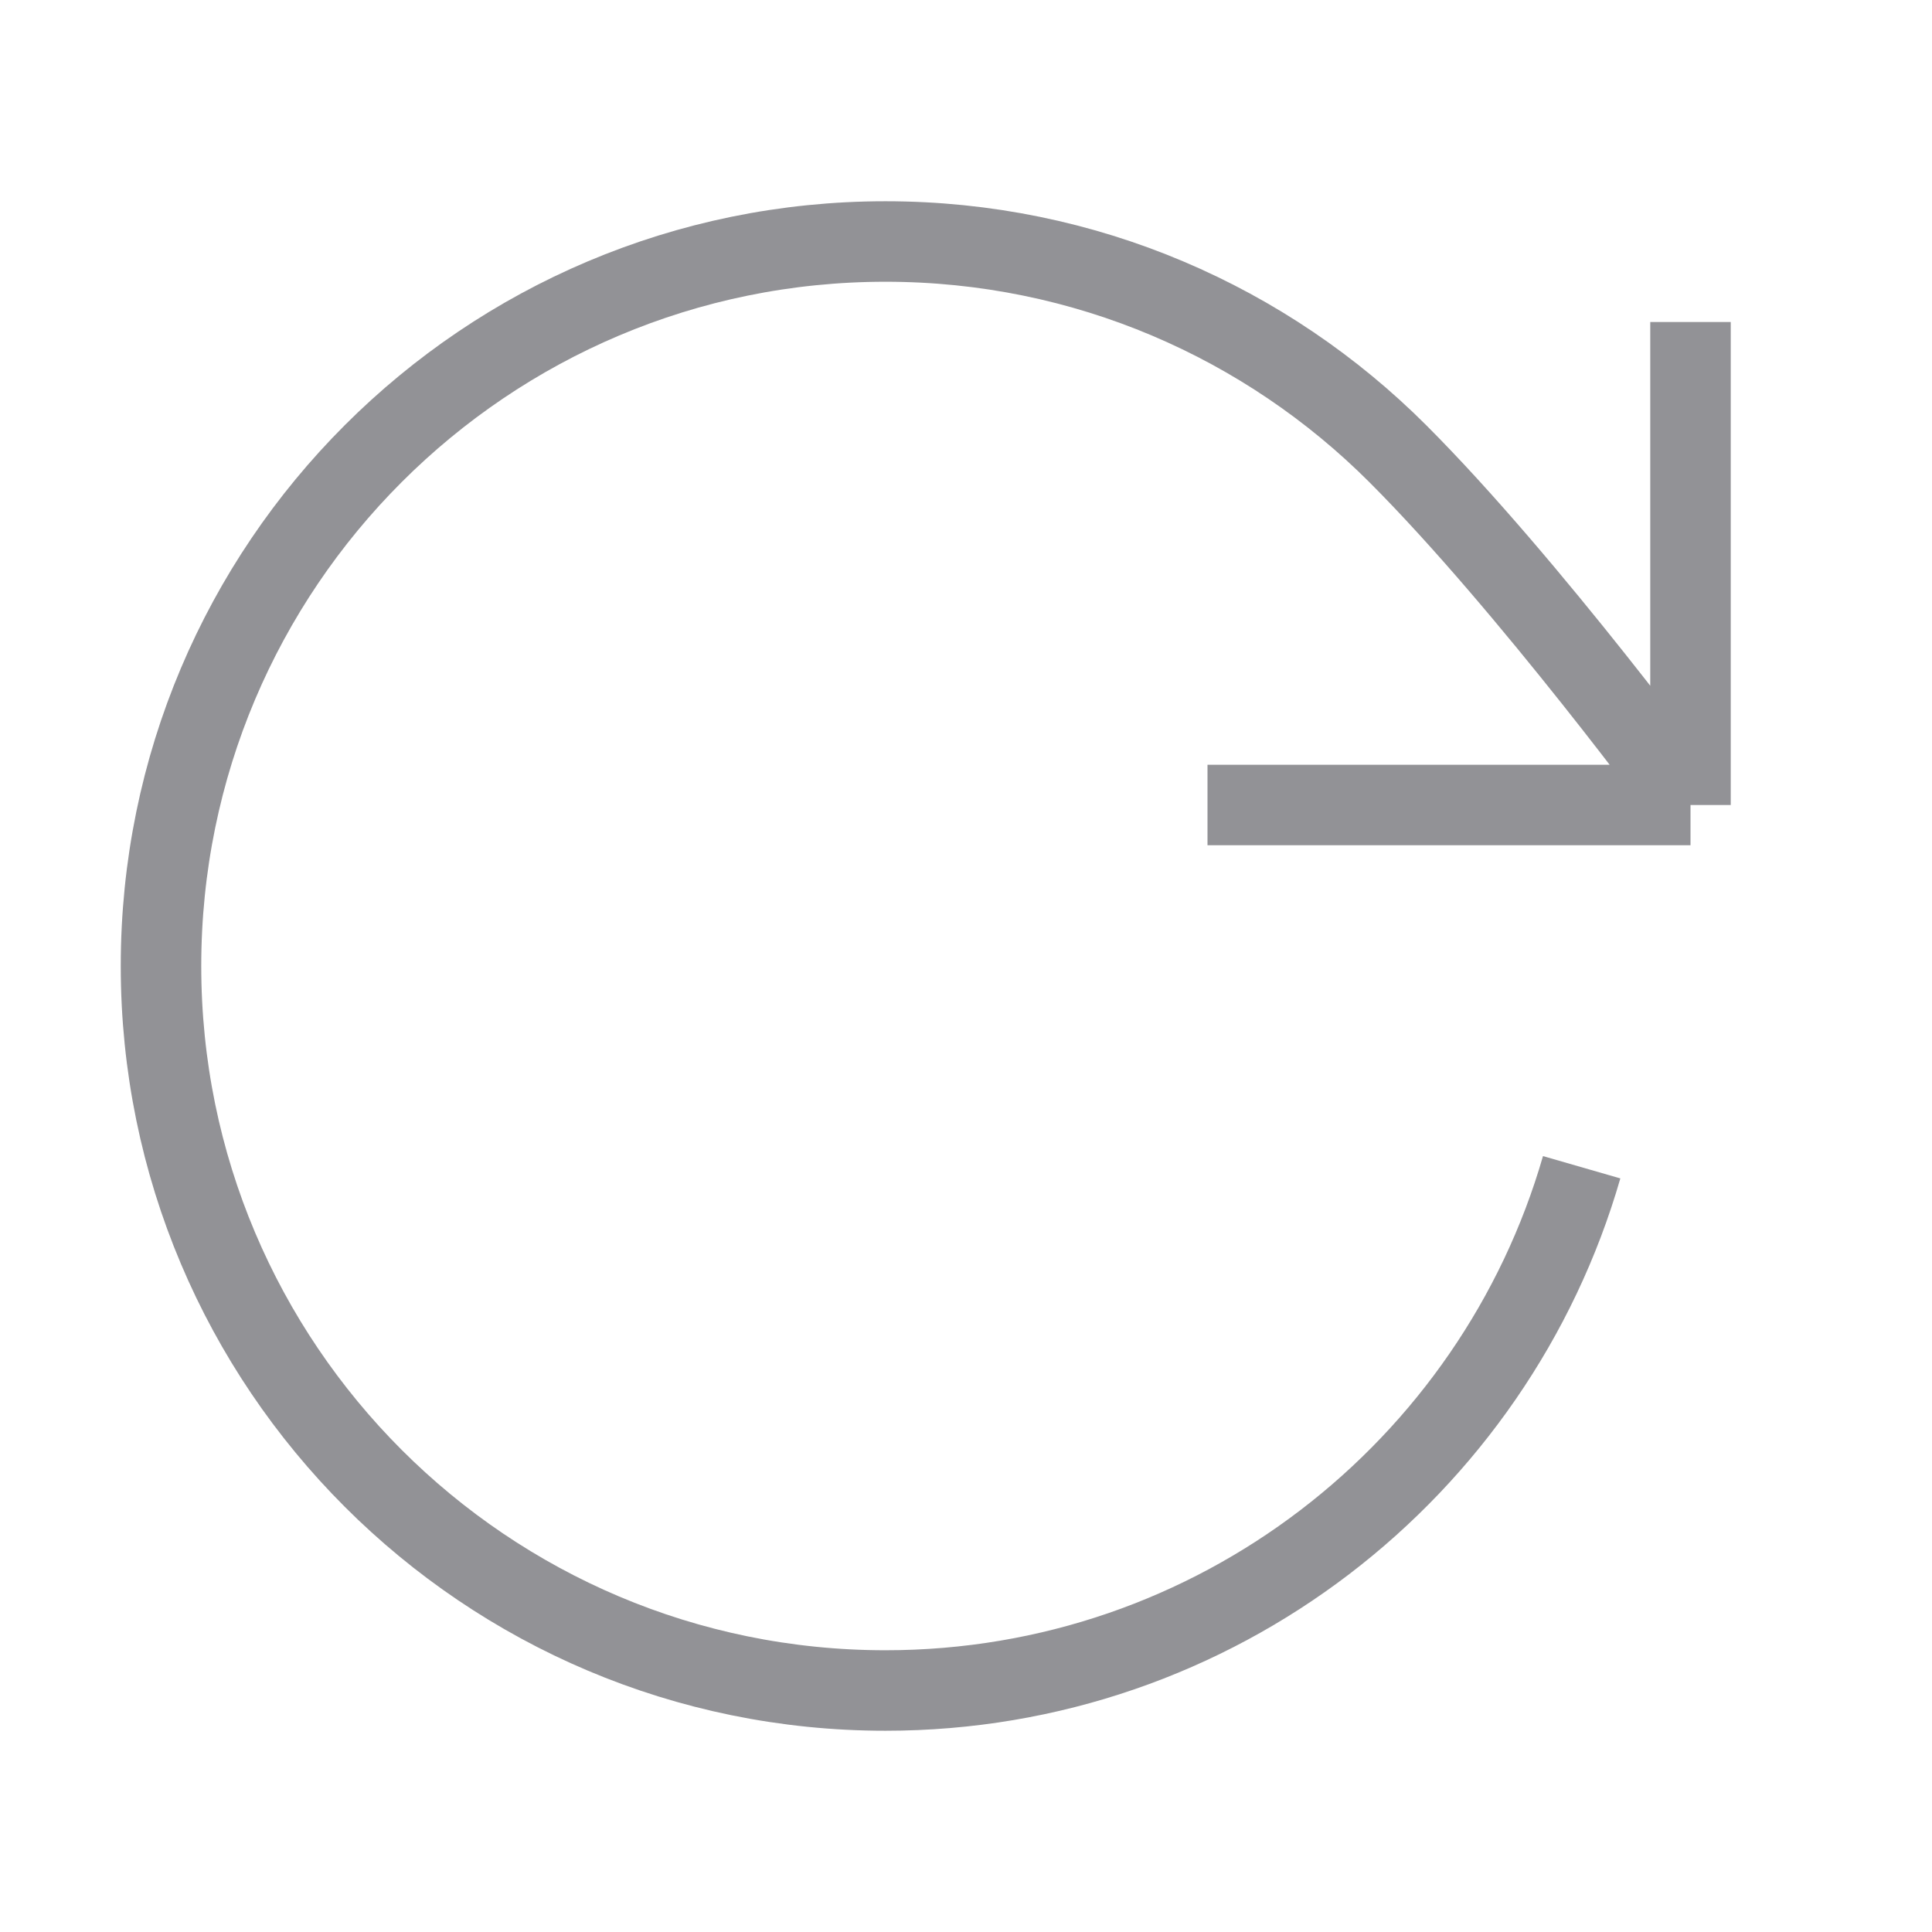 <svg width="24" height="24" viewBox="0 0 24 24" fill="none" xmlns="http://www.w3.org/2000/svg">
<path d="M21 10C21 10 18.995 7.268 17.366 5.638C15.737 4.008 13.486 3 11 3C6.029 3 2 7.029 2 12C2 16.971 6.029 21 11 21C15.103 21 18.565 18.254 19.648 14.5M21 10V4M21 10H15" stroke="#929296" strokeWidth="1.5" strokeLinecap="round" strokeLinejoin="round"/>
</svg>
